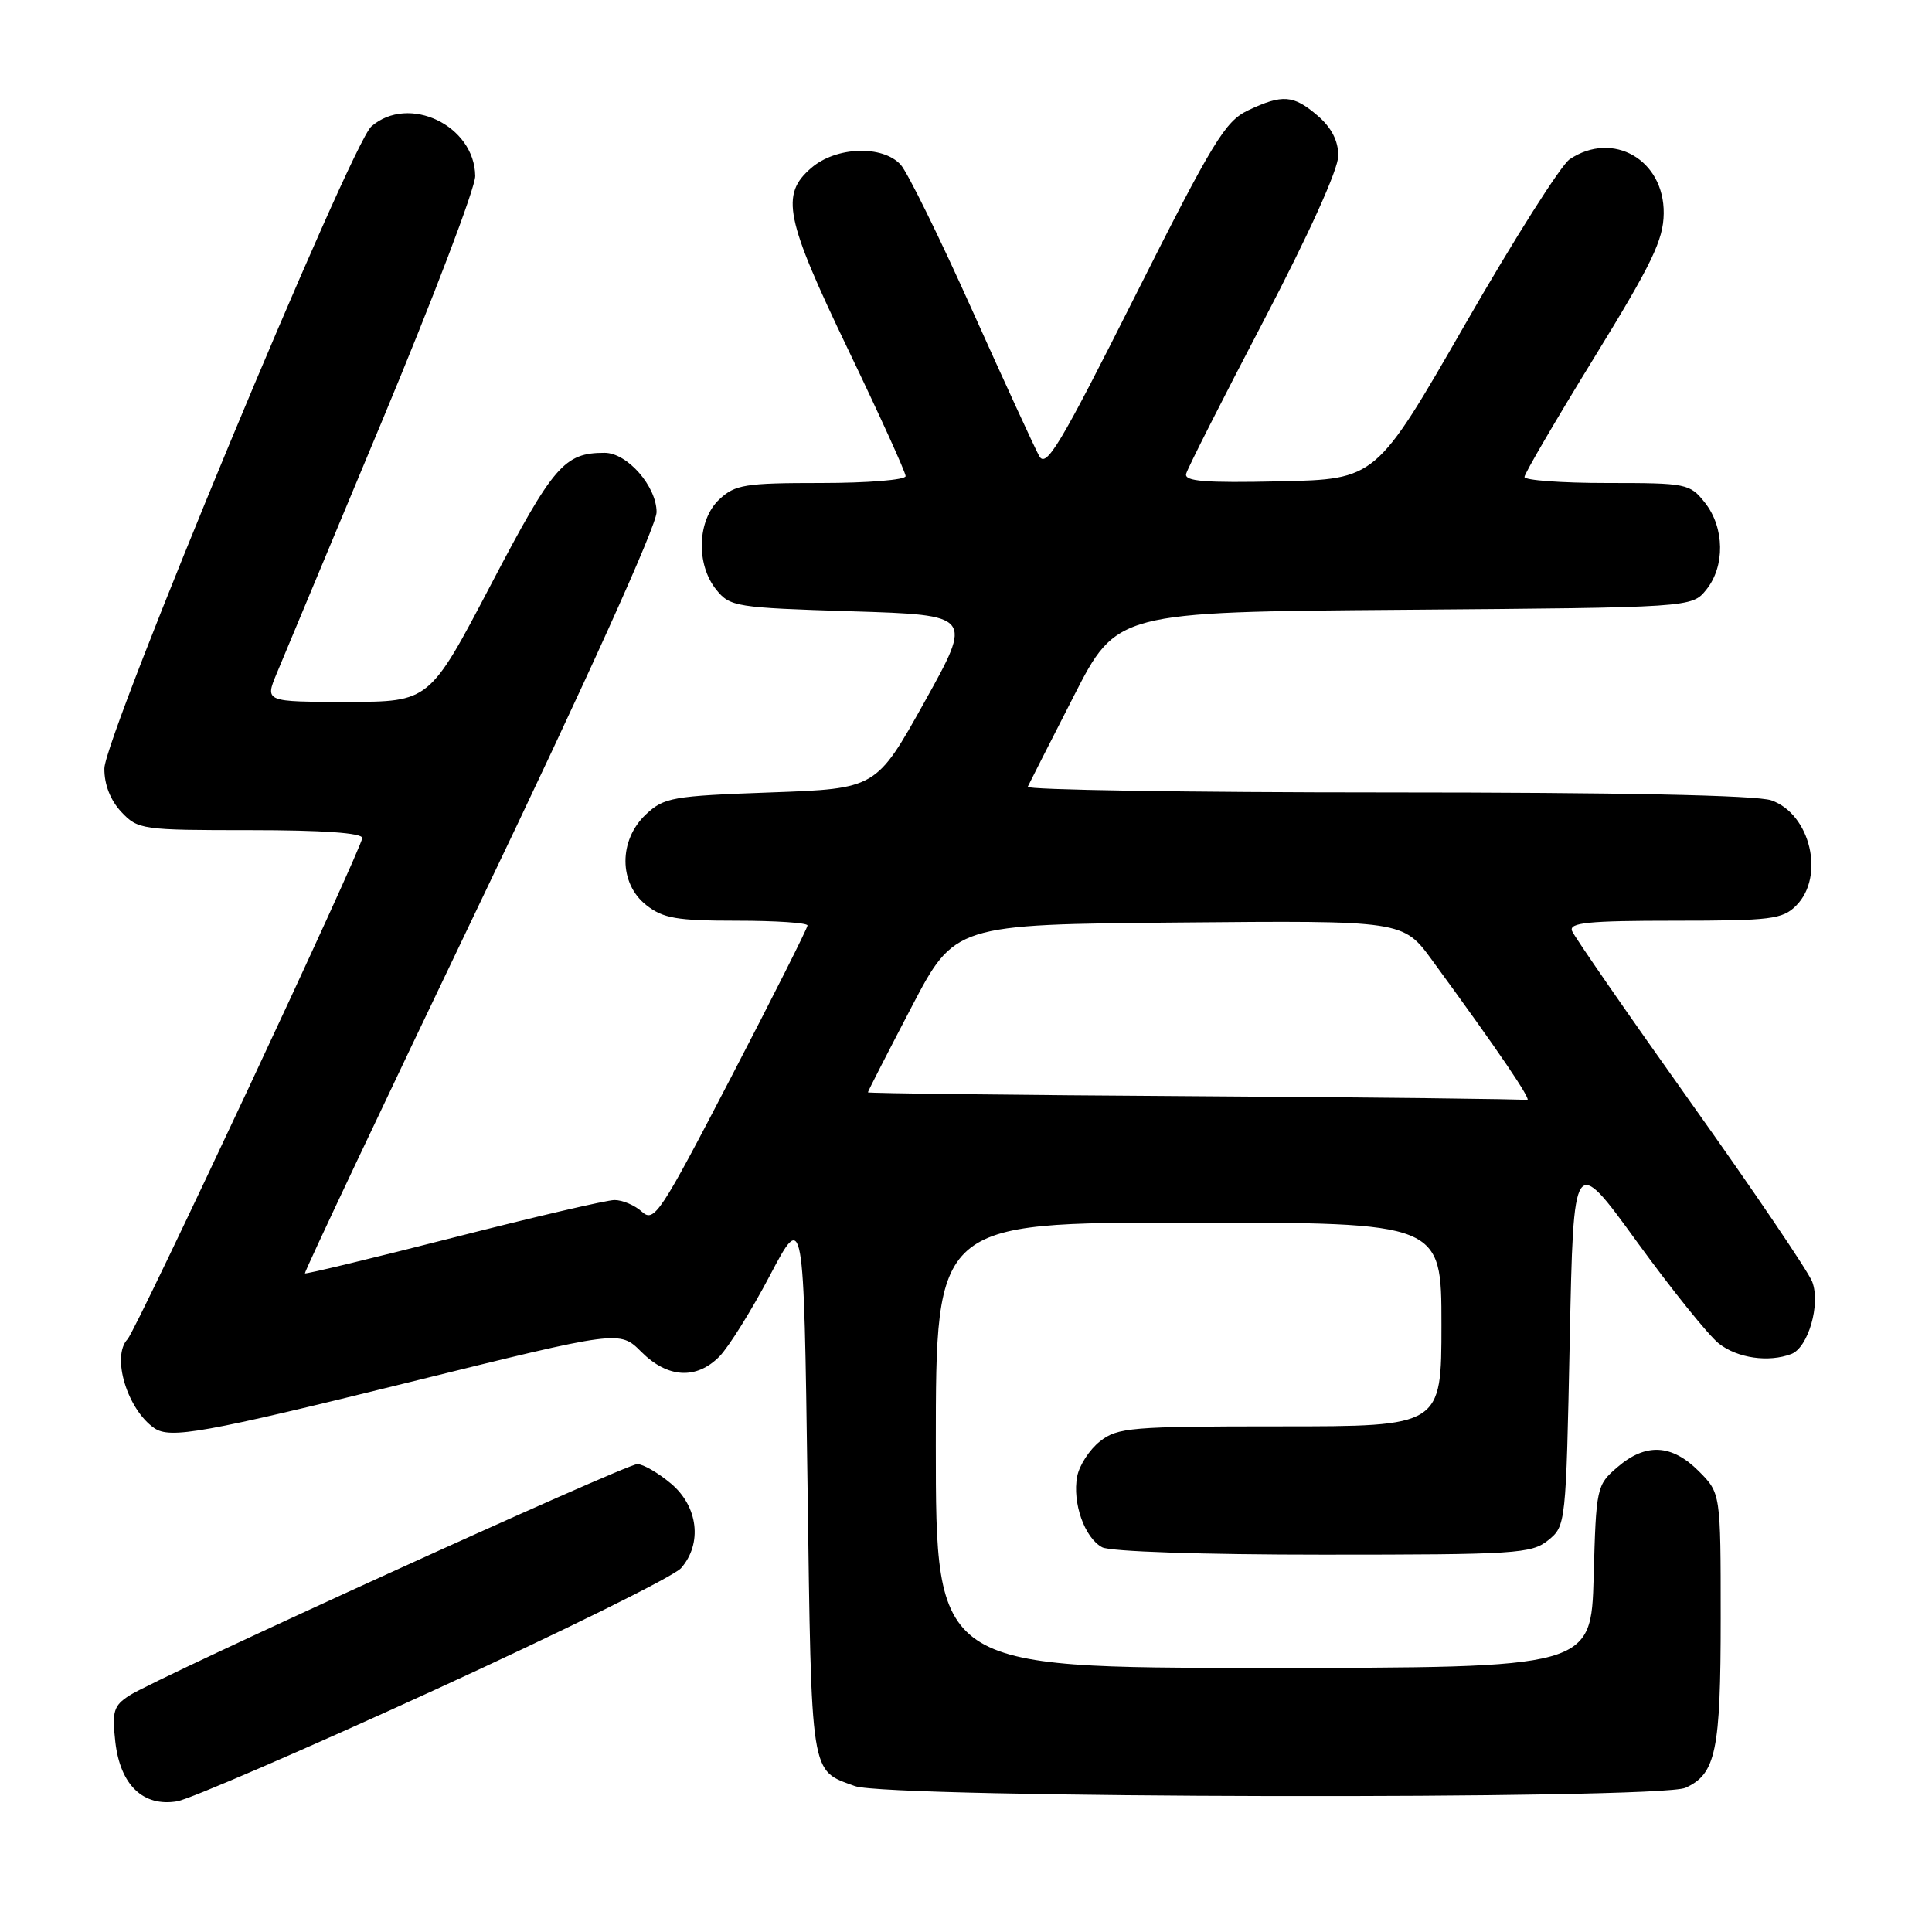 <?xml version="1.0" encoding="UTF-8" standalone="no"?>
<!DOCTYPE svg PUBLIC "-//W3C//DTD SVG 1.1//EN" "http://www.w3.org/Graphics/SVG/1.1/DTD/svg11.dtd" >
<svg xmlns="http://www.w3.org/2000/svg" xmlns:xlink="http://www.w3.org/1999/xlink" version="1.1" viewBox="0 0 256 256">
 <g >
 <path fill="currentColor"
d=" M 57.50 223.97 C 74.55 216.16 89.29 208.88 90.25 207.78 C 93.09 204.53 92.51 199.61 88.92 196.59 C 87.23 195.17 85.22 194.00 84.45 194.00 C 82.90 194.00 20.86 222.27 17.13 224.67 C 15.05 226.02 14.83 226.76 15.28 230.81 C 15.93 236.52 18.96 239.44 23.48 238.68 C 25.14 238.40 40.45 231.78 57.50 223.97 Z  M 223.34 236.89 C 227.37 235.05 228.00 232.03 228.00 214.38 C 228.00 197.85 228.00 197.85 225.08 194.92 C 221.50 191.35 218.06 191.18 214.31 194.41 C 211.56 196.77 211.49 197.09 211.17 208.91 C 210.83 221.00 210.83 221.00 167.42 221.00 C 124.00 221.00 124.00 221.00 124.00 191.50 C 124.00 162.00 124.00 162.00 157.50 162.00 C 191.00 162.00 191.00 162.00 191.00 175.50 C 191.00 189.00 191.00 189.00 169.63 189.00 C 149.86 189.00 148.08 189.15 145.76 190.98 C 144.37 192.07 143.01 194.16 142.73 195.64 C 142.07 199.11 143.71 203.78 146.04 205.02 C 147.11 205.59 159.33 206.00 175.32 206.00 C 200.86 206.00 202.94 205.87 205.14 204.09 C 207.48 202.20 207.50 201.95 208.00 177.57 C 208.50 152.96 208.50 152.96 216.88 164.51 C 221.49 170.86 226.39 176.95 227.76 178.03 C 230.23 179.97 234.36 180.56 237.37 179.41 C 239.60 178.55 241.26 172.81 240.13 169.84 C 239.62 168.50 232.37 157.79 224.01 146.05 C 215.66 134.31 208.59 124.09 208.30 123.35 C 207.88 122.26 210.46 122.00 221.89 122.00 C 234.67 122.00 236.19 121.81 238.00 120.00 C 241.85 116.15 239.90 107.86 234.71 106.05 C 232.77 105.37 214.66 105.00 183.77 105.00 C 157.40 105.00 135.99 104.66 136.18 104.25 C 136.37 103.84 139.10 98.46 142.25 92.30 C 147.97 81.09 147.97 81.09 186.08 80.80 C 224.18 80.50 224.18 80.50 226.09 78.14 C 228.59 75.05 228.52 69.93 225.93 66.63 C 223.91 64.08 223.54 64.00 212.93 64.00 C 206.92 64.00 202.00 63.64 202.00 63.20 C 202.00 62.77 206.14 55.68 211.20 47.45 C 218.88 34.96 220.41 31.81 220.45 28.28 C 220.53 21.18 213.73 17.26 207.99 21.10 C 206.84 21.87 200.60 31.72 194.12 43.00 C 182.33 63.50 182.33 63.50 169.59 63.78 C 159.62 64.00 156.91 63.78 157.17 62.78 C 157.35 62.08 161.96 52.97 167.42 42.54 C 173.45 31.01 177.33 22.43 177.33 20.63 C 177.33 18.66 176.43 16.91 174.61 15.34 C 171.39 12.57 169.95 12.46 165.38 14.62 C 162.33 16.07 160.72 18.73 150.37 39.30 C 140.45 59.03 138.62 62.08 137.70 60.43 C 137.11 59.37 133.11 50.66 128.81 41.08 C 124.52 31.50 120.26 22.84 119.35 21.83 C 116.96 19.20 110.79 19.41 107.50 22.25 C 103.39 25.78 104.03 28.93 112.39 46.34 C 116.58 55.06 120.00 62.59 120.00 63.09 C 120.00 63.59 114.97 64.00 108.81 64.00 C 98.71 64.00 97.41 64.21 95.31 66.17 C 92.39 68.92 92.19 74.78 94.91 78.14 C 96.74 80.40 97.50 80.52 112.87 81.00 C 128.91 81.50 128.91 81.50 122.51 93.00 C 116.10 104.50 116.10 104.50 102.13 105.00 C 89.07 105.47 87.99 105.66 85.58 107.92 C 81.96 111.33 81.98 117.05 85.63 119.93 C 87.87 121.69 89.67 122.00 97.63 122.00 C 102.79 122.00 107.00 122.28 107.00 122.63 C 107.00 122.97 102.46 132.00 96.90 142.69 C 87.48 160.82 86.69 162.03 85.07 160.57 C 84.12 159.70 82.48 159.01 81.42 159.01 C 80.36 159.02 70.75 161.26 60.06 163.99 C 49.37 166.72 40.52 168.85 40.40 168.73 C 40.28 168.60 50.72 146.52 63.59 119.65 C 77.80 90.01 87.00 69.65 87.00 67.86 C 87.00 64.44 83.11 60.00 80.11 60.00 C 74.77 60.00 73.33 61.67 65.07 77.43 C 56.91 93.00 56.91 93.00 46.00 93.00 C 35.10 93.00 35.10 93.00 36.66 89.25 C 37.51 87.19 43.79 72.14 50.61 55.82 C 57.42 39.49 62.99 24.87 62.97 23.32 C 62.89 16.62 54.15 12.45 49.21 16.75 C 46.48 19.13 13.87 97.55 13.83 101.83 C 13.81 103.95 14.63 106.04 16.07 107.58 C 18.28 109.93 18.78 110.00 33.17 110.00 C 42.73 110.00 48.00 110.37 48.00 111.04 C 48.00 112.34 18.11 176.16 16.90 177.45 C 14.74 179.73 16.85 186.74 20.44 189.23 C 22.54 190.69 26.98 189.89 54.33 183.13 C 82.11 176.26 82.11 176.26 84.98 179.13 C 88.46 182.61 92.26 182.84 95.32 179.75 C 96.54 178.51 99.56 173.68 102.02 169.00 C 106.50 160.50 106.50 160.50 107.00 196.70 C 107.54 235.89 107.32 234.49 113.29 236.67 C 117.71 238.29 219.83 238.49 223.34 236.89 Z  M 158.25 145.25 C 134.46 145.10 115.00 144.87 115.00 144.74 C 115.00 144.61 117.59 139.55 120.75 133.50 C 126.50 122.50 126.50 122.50 156.21 122.24 C 185.92 121.97 185.92 121.97 189.77 127.24 C 198.56 139.26 203.13 145.99 202.34 145.76 C 201.88 145.63 182.04 145.40 158.25 145.25 Z "/>
</g>
</svg>